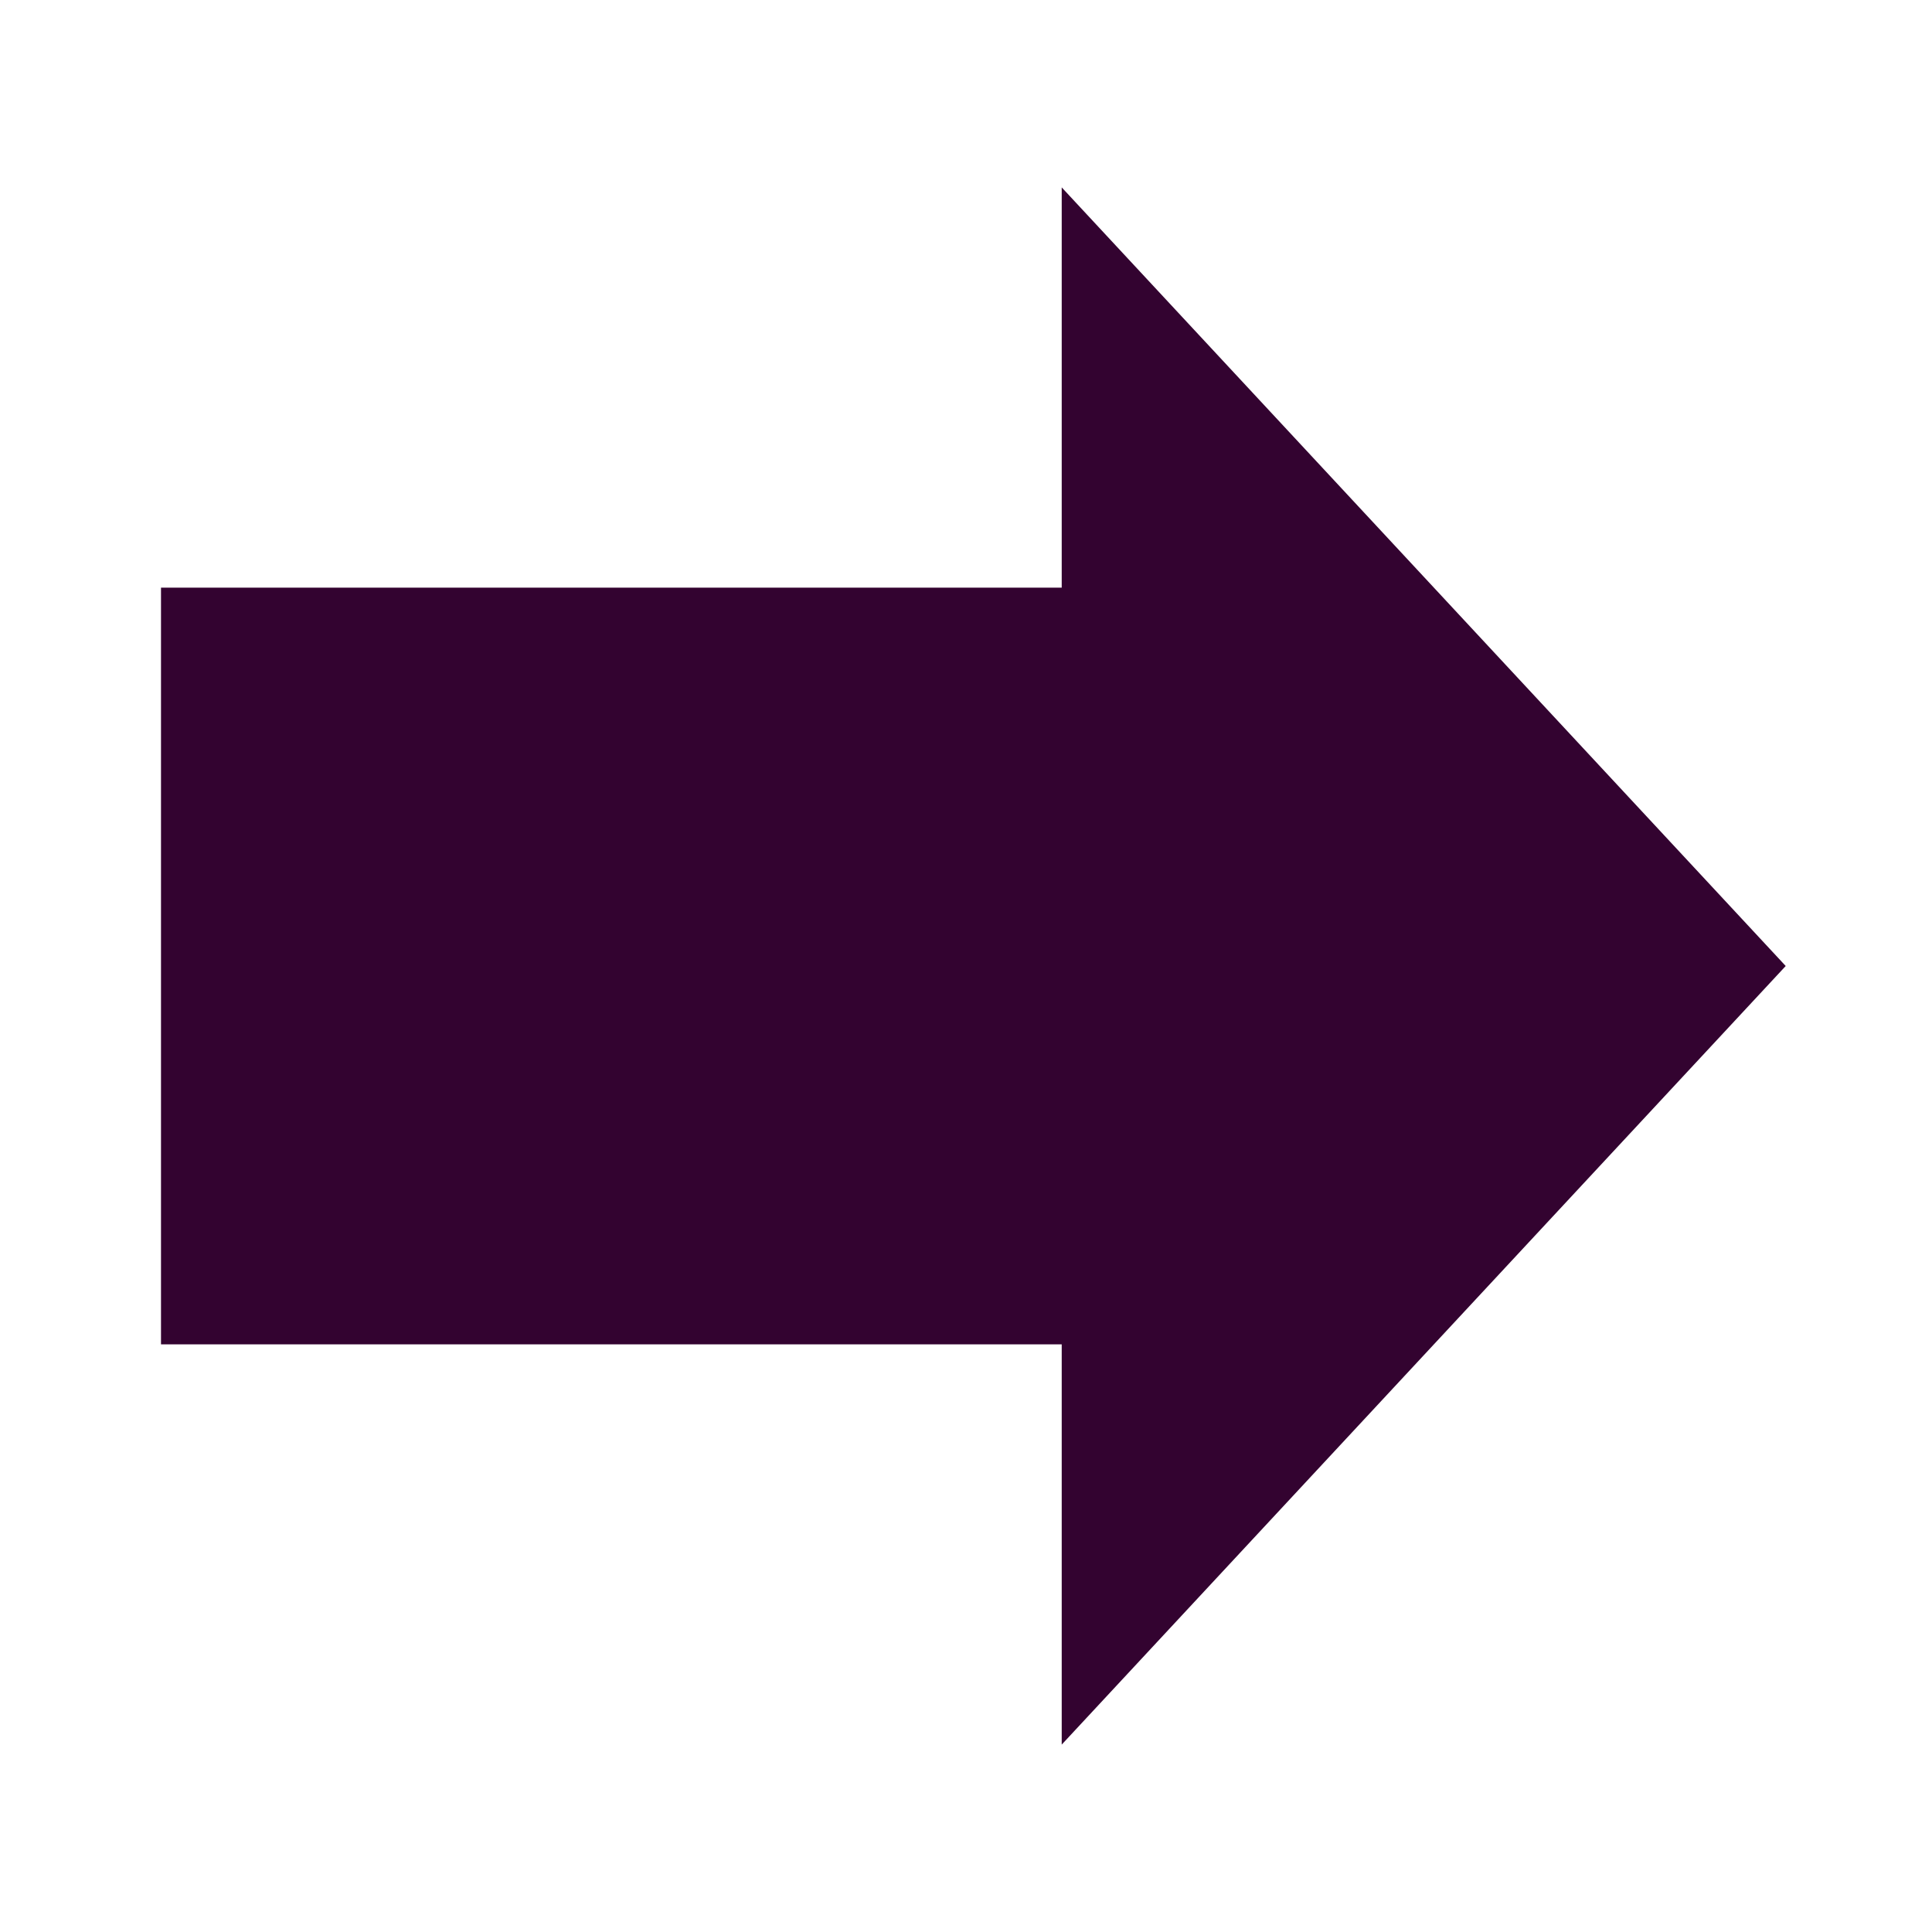 <?xml version="1.0" encoding="utf-8"?>
<svg enable-background="new 0 0 24 24" fill="#330330" height="24px" stroke="#330330" version="1.1" viewBox="0 0 24 24" width="24px" x="0px" xml:space="preserve" xmlns="http://www.w3.org/2000/svg" xmlns:xlink="http://www.w3.org/1999/xlink" y="0px">
 <g fill="#330330" id="black_x5F_arrow" stroke="#330330">
  <rect fill="#330330" height="8.4" stroke="#330330" width="12.491" x="2.5" y="7.8"/>
  <polygon fill="#330330" points="21.5,12 13.689,3.6 13.689,20.4  " stroke="#330330"/>
 </g>
</svg>